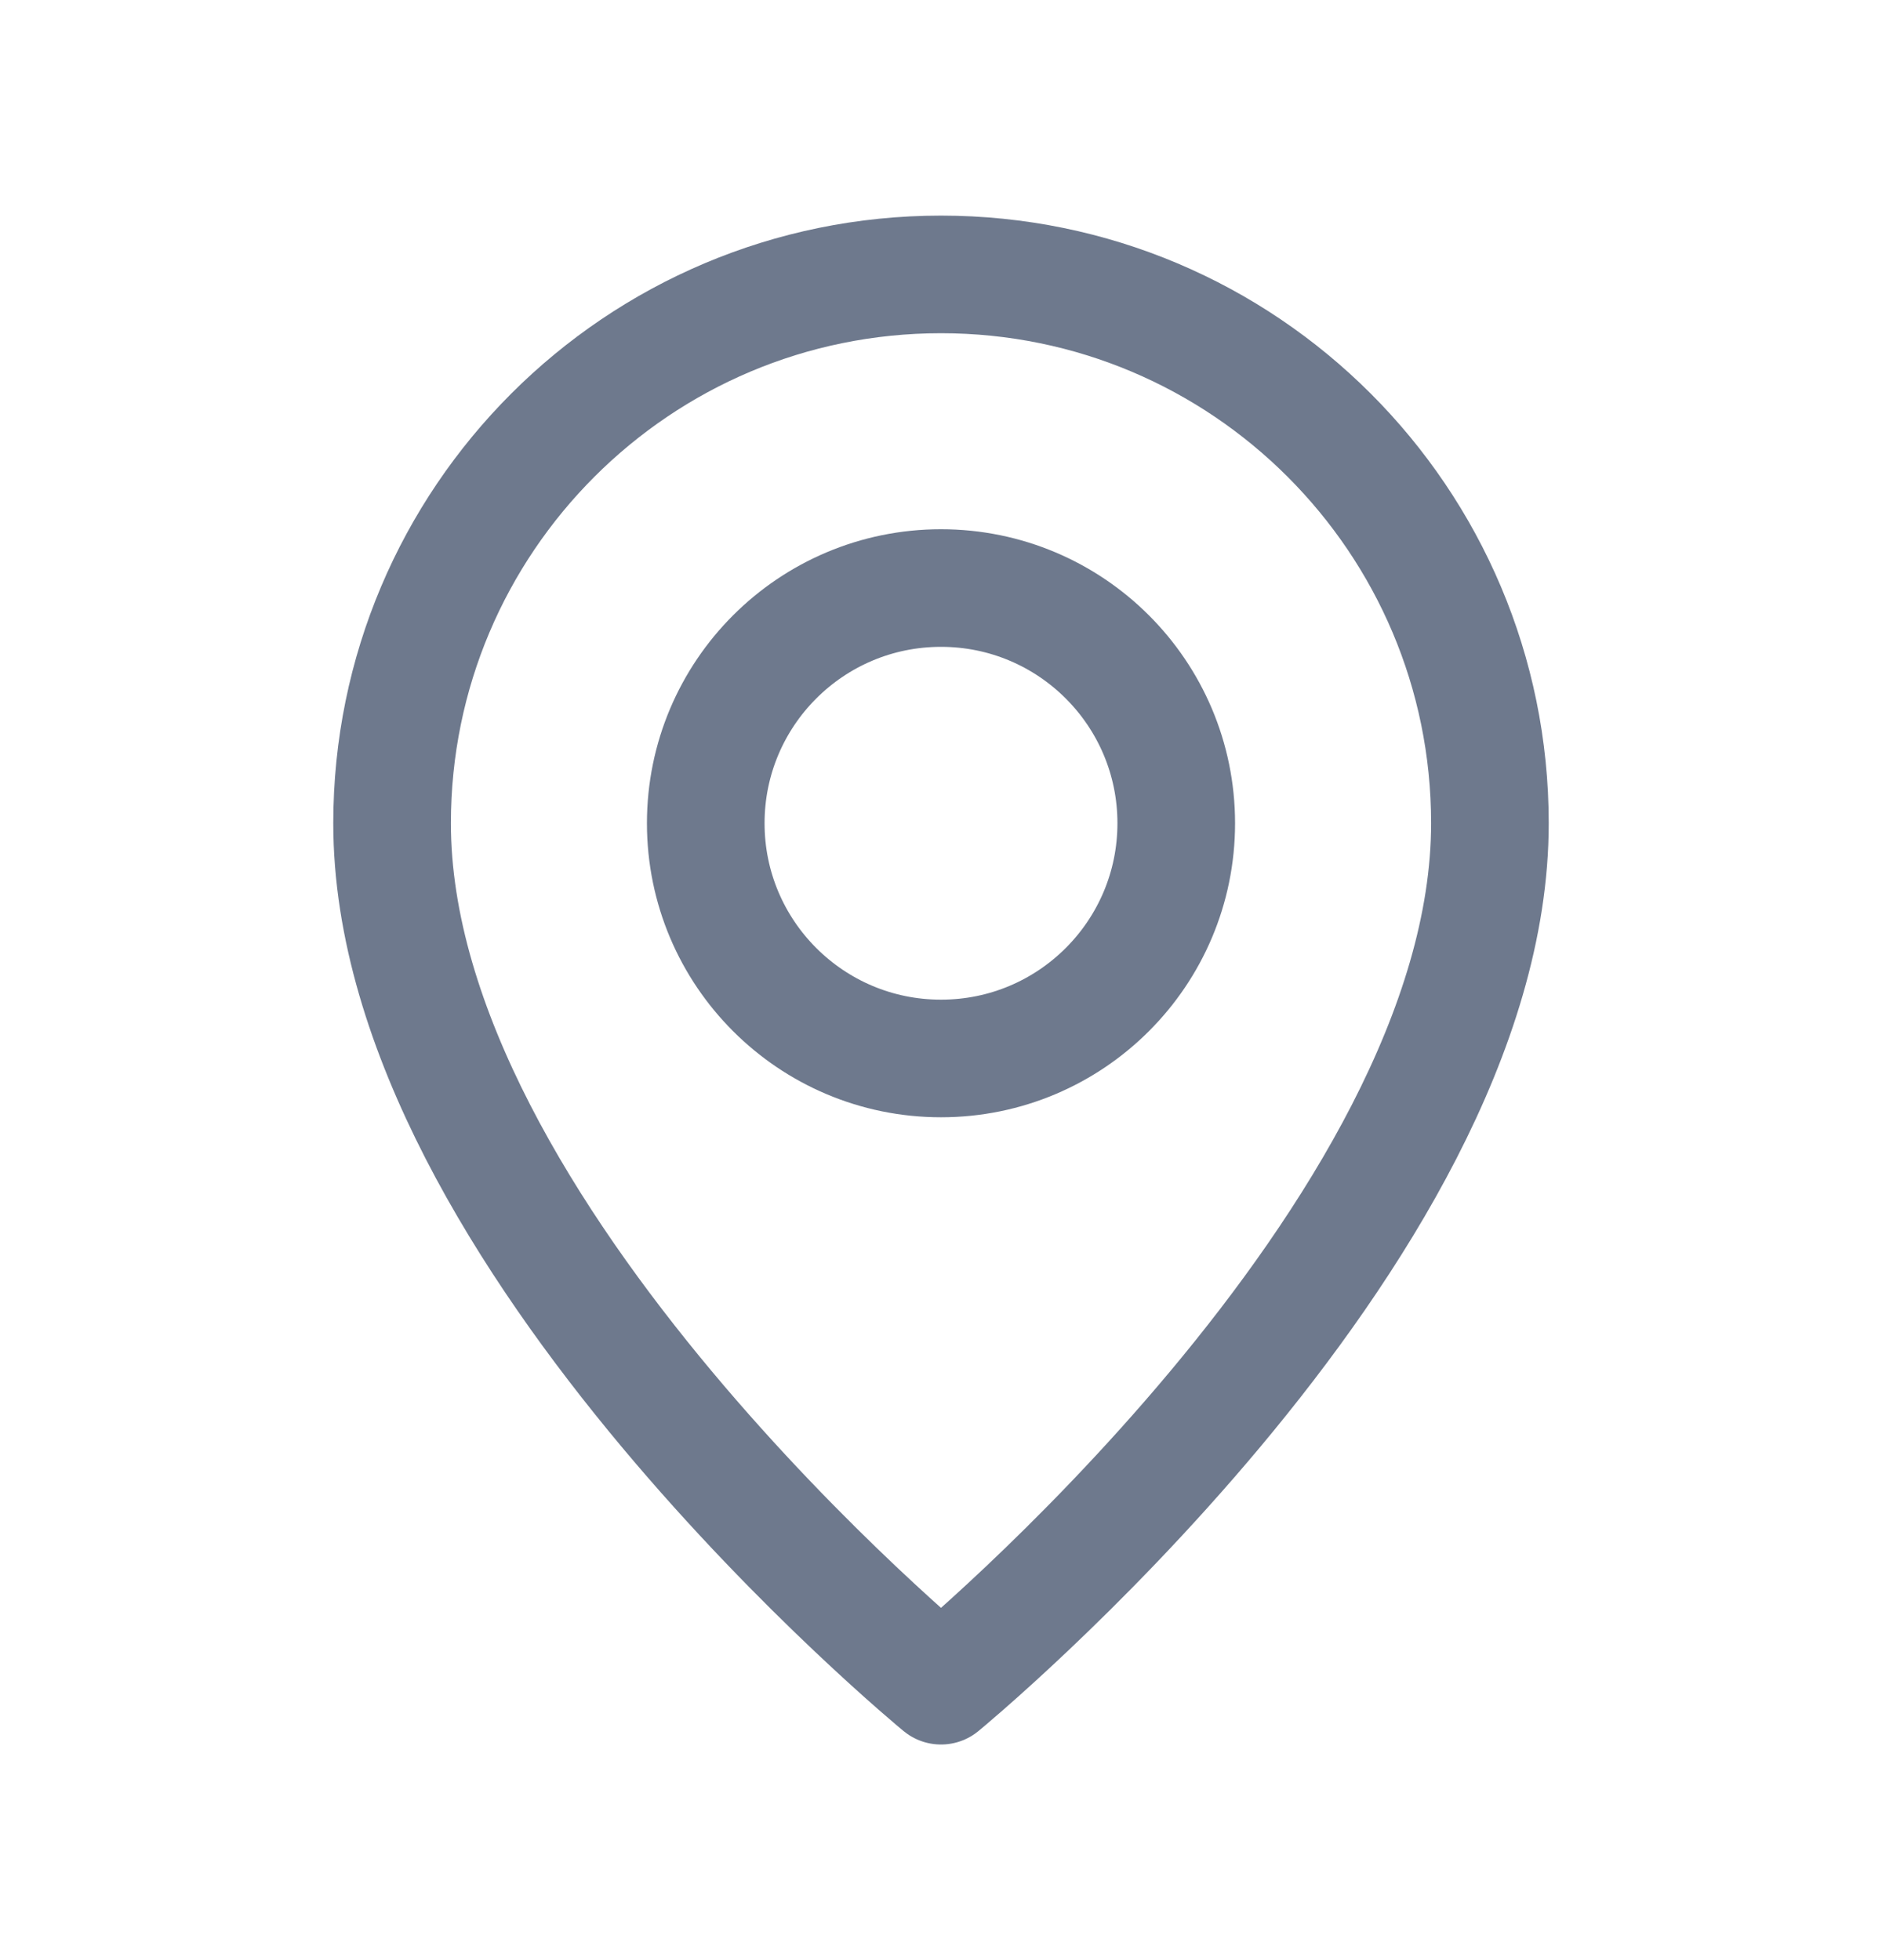 <svg width="24" height="25" viewBox="0 0 24 25" fill="none" xmlns="http://www.w3.org/2000/svg">
<path fill-rule="evenodd" clip-rule="evenodd" d="M12 13.5V13.5C10.343 13.5 9 12.157 9 10.5V10.5C9 8.843 10.343 7.5 12 7.5V7.5C13.657 7.5 15 8.843 15 10.5V10.5C15 12.157 13.657 13.5 12 13.5Z" stroke="#6E798D" stroke-width="1.5" stroke-linecap="round" stroke-linejoin="round"/>
<path fill-rule="evenodd" clip-rule="evenodd" d="M12 21.5C12 21.5 5 15.75 5 10.5C5 6.634 8.134 3.5 12 3.5C15.866 3.5 19 6.634 19 10.5C19 15.75 12 21.5 12 21.5Z" stroke="#6E798D" stroke-width="1.5" stroke-linecap="round" stroke-linejoin="round"/>
</svg>
